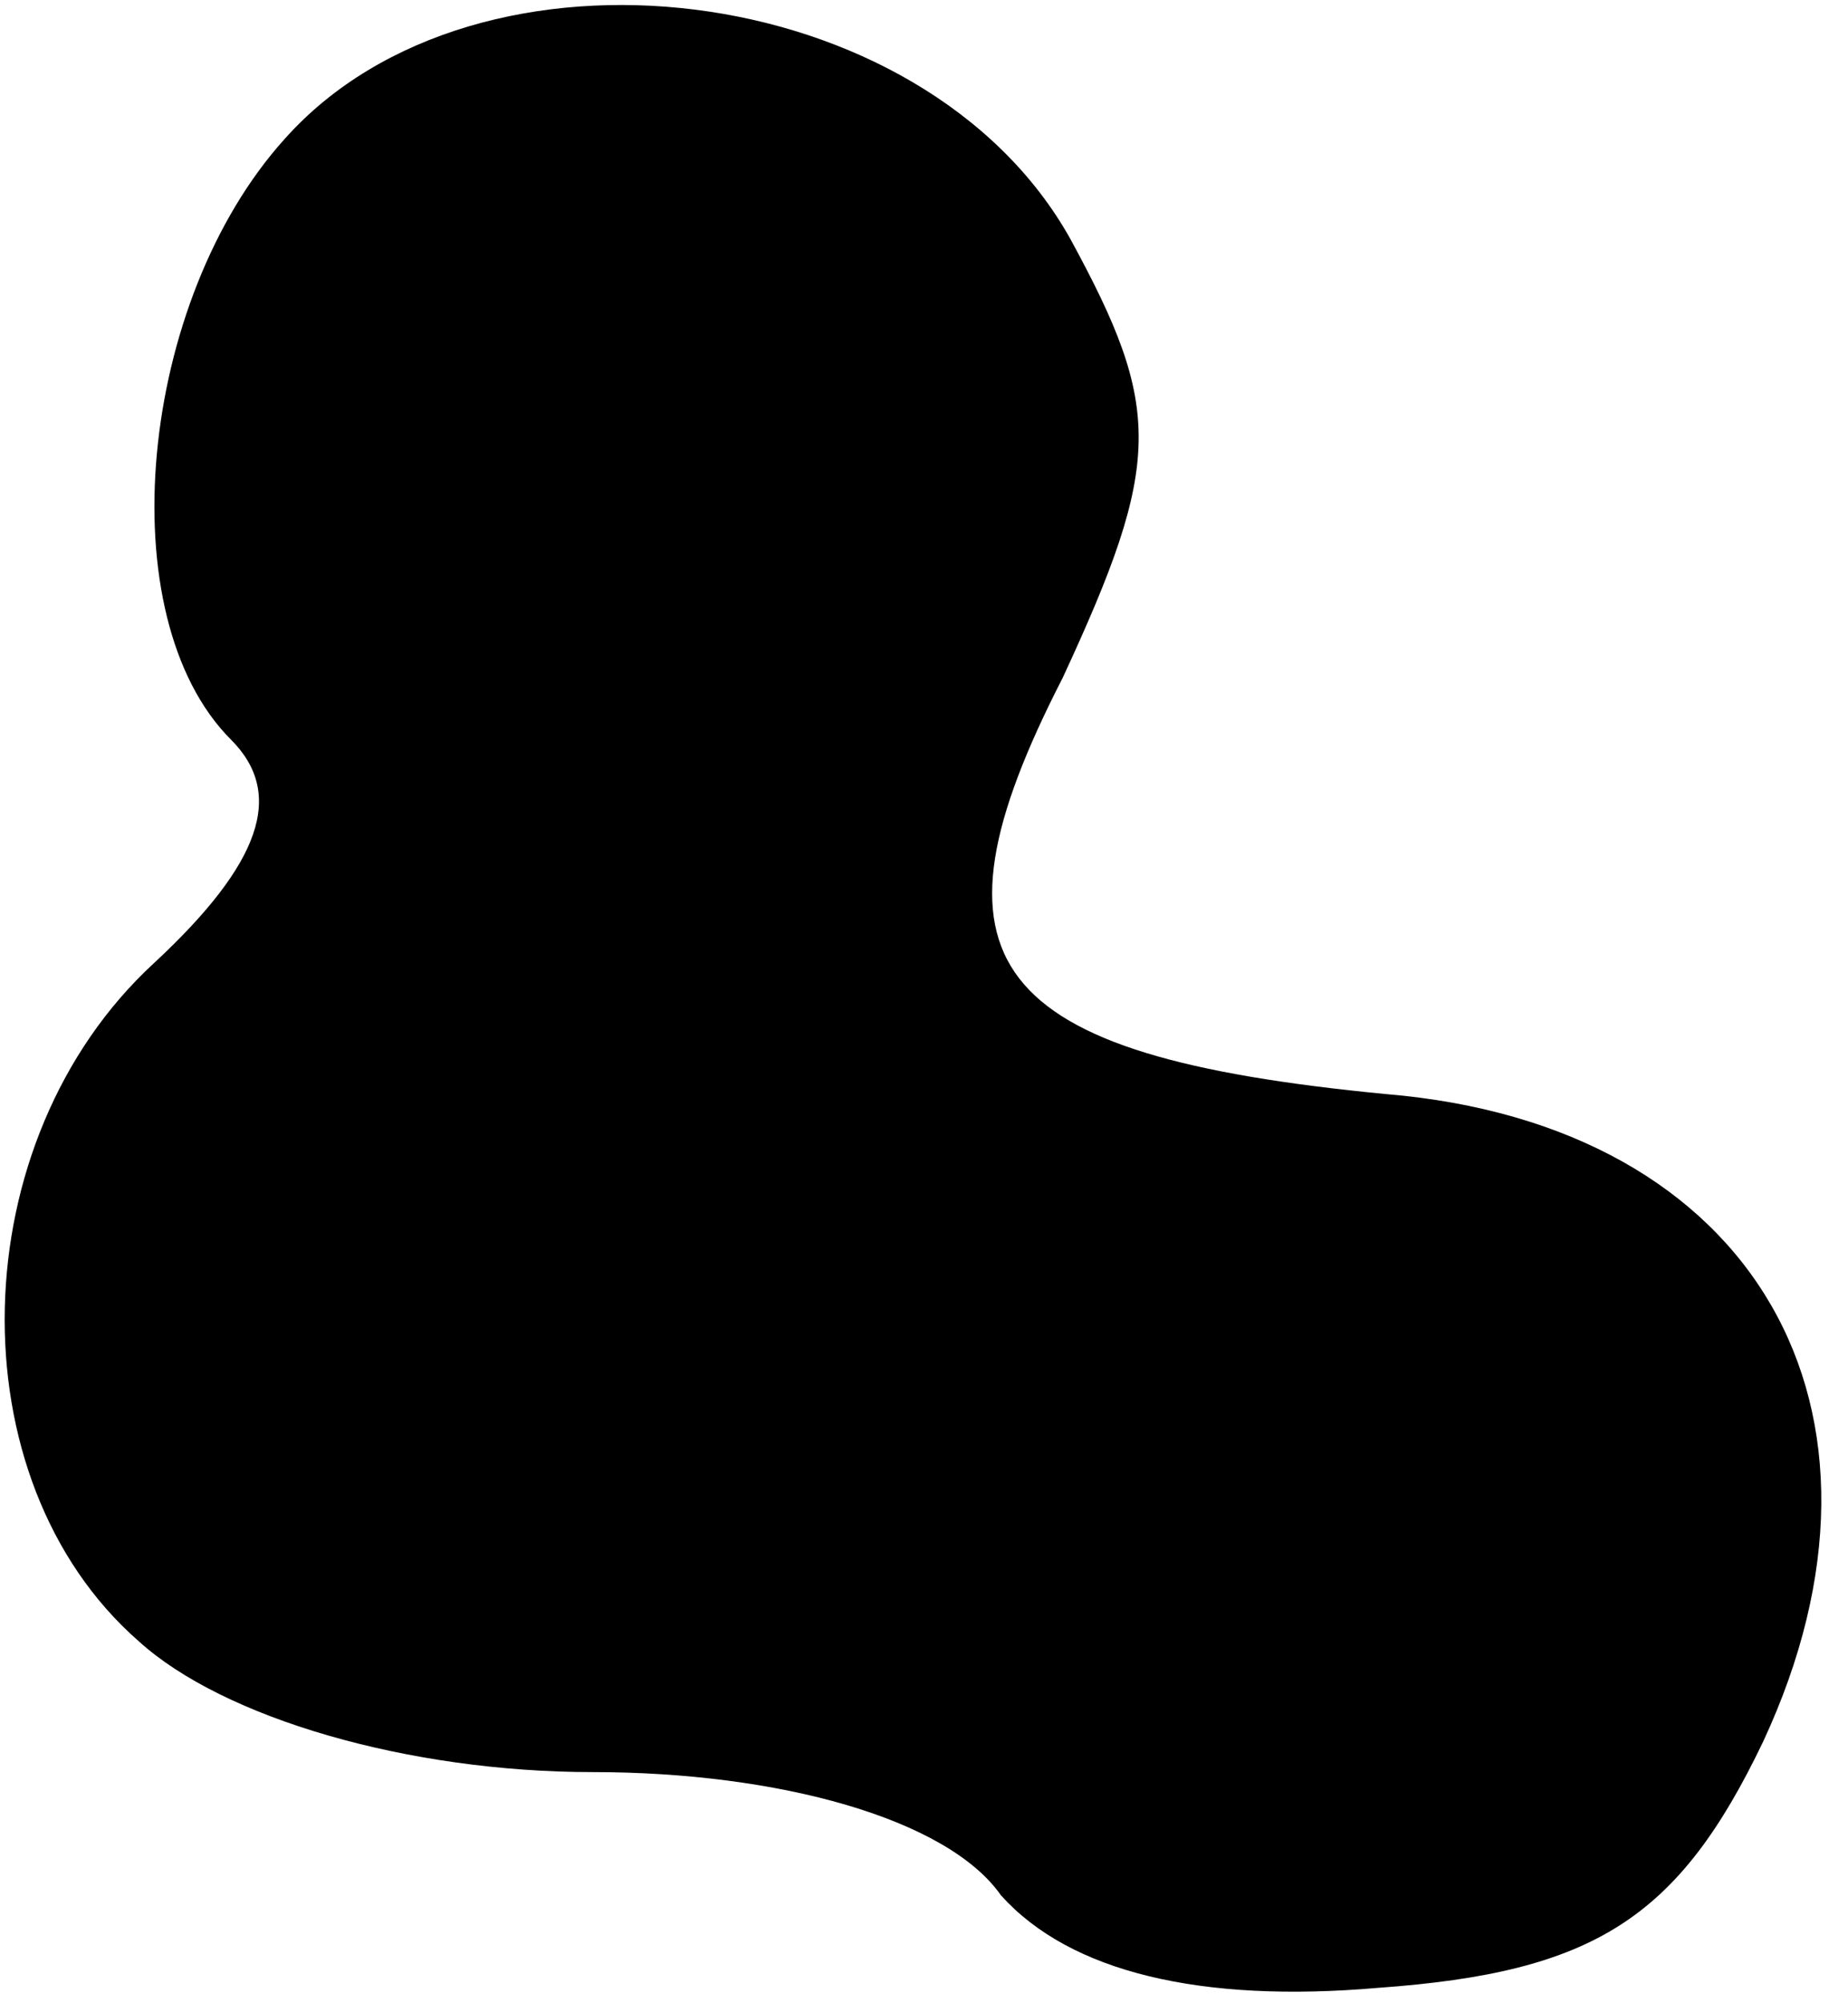 <?xml version="1.0" standalone="no"?>
<!DOCTYPE svg PUBLIC "-//W3C//DTD SVG 20010904//EN"
 "http://www.w3.org/TR/2001/REC-SVG-20010904/DTD/svg10.dtd">
<svg version="1.0" xmlns="http://www.w3.org/2000/svg"
 width="24pt" height="26pt" viewBox="0 0 24 26"
 preserveAspectRatio="xMidYMid meet">
<g transform="translate(0,26) scale(0.1,-0.1)"
fill="#000000" stroke="none">
<path fill="#000000" stroke="none" d="M37 242 c-19 -21 -23 -62 -7 -78 7 -7
4 -16 -10 -29 -25 -23 -26 -67 -2 -88 11 -10 35 -17 59 -17 24 0 46 -6 53 -16
9 -10 26 -14 49 -12 28 2 39 9 50 32 20 43 -1 80 -49 84 -52 5 -61 17 -42 54
13 28 13 35 1 57 -19 34 -77 41 -102 13z"/>
</g>
</svg>
